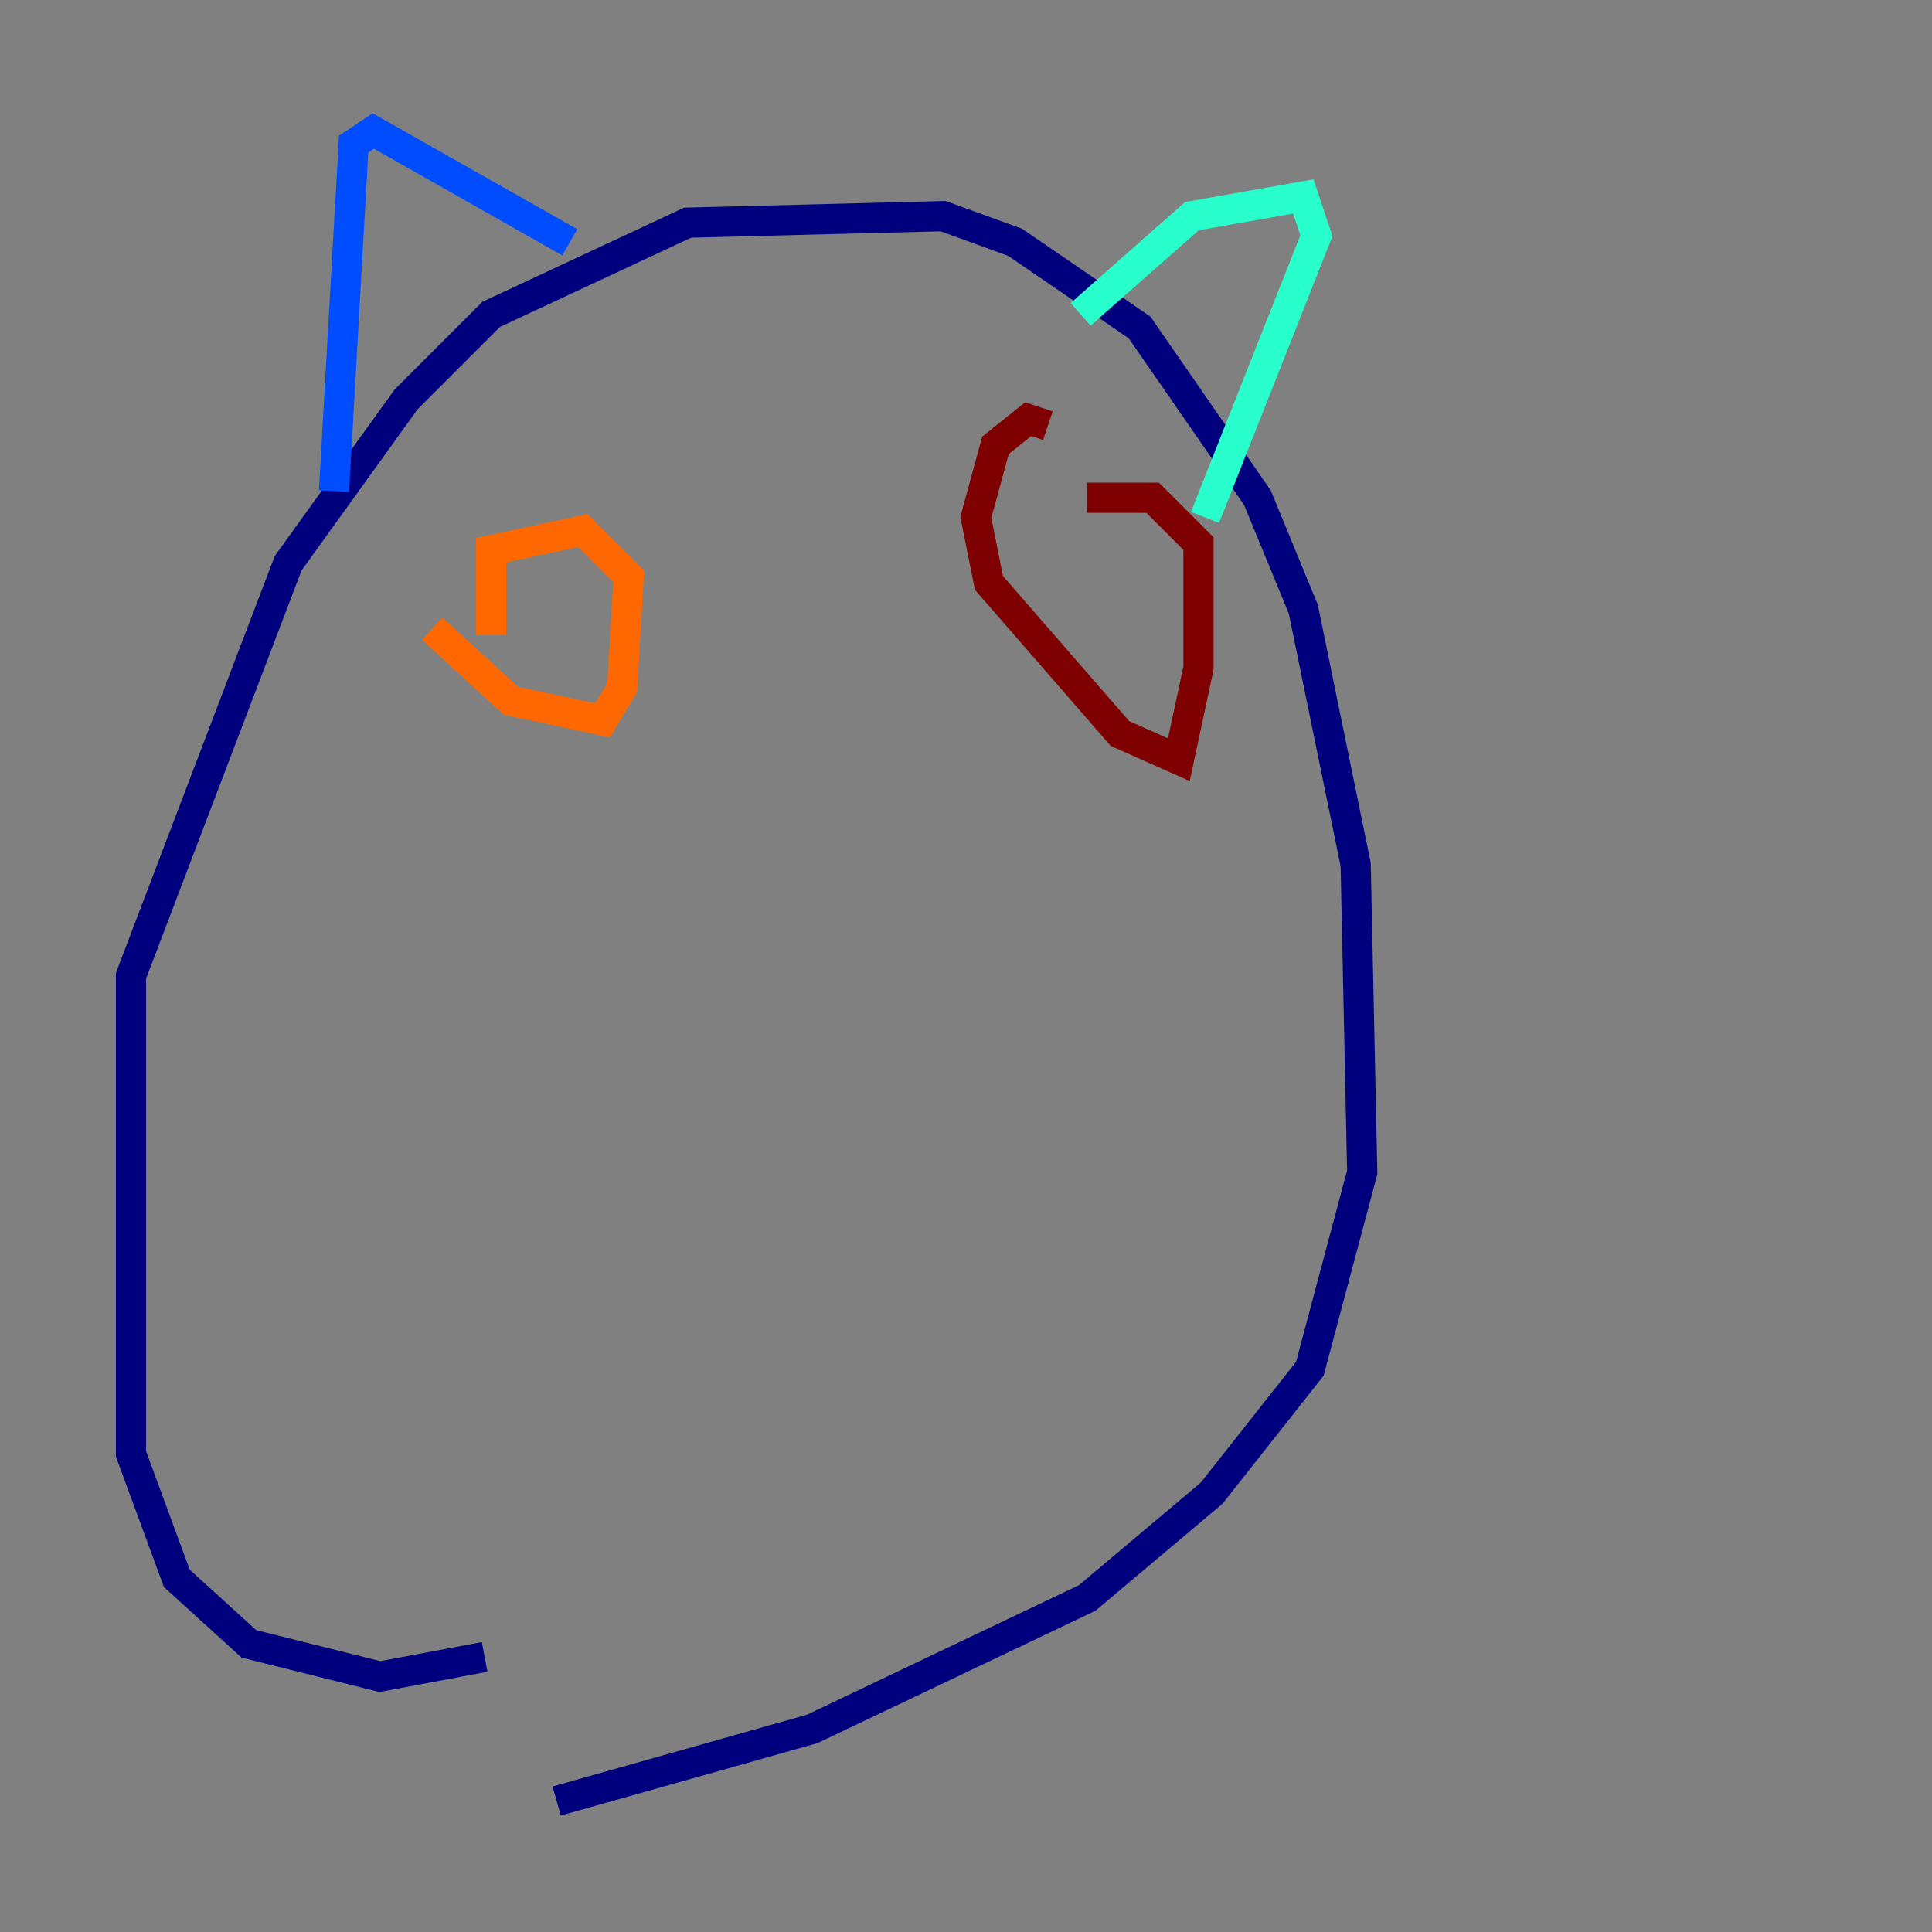 <?xml version="1.0" encoding="utf-8" ?>
<svg baseProfile="tiny" height="128" version="1.2" viewBox="0,0,128,128" width="128" xmlns="http://www.w3.org/2000/svg" xmlns:ev="http://www.w3.org/2001/xml-events" xmlns:xlink="http://www.w3.org/1999/xlink"><rect x="0" y="0" width="128" height="128" fill="#808080" stroke="none"/><defs /><polyline fill="none" points="32.108,109.776 25.166,111.078 16.488,108.909 11.715,104.57 8.678,96.325 8.678,64.651 19.091,37.315 26.902,26.468 32.542,20.827 45.559,14.752 62.481,14.319 67.254,16.054 75.498,21.695 83.308,32.976 86.346,40.352 89.817,57.275 90.251,77.668 86.78,90.685 80.271,98.929 72.027,105.871 53.803,114.549 36.881,119.322" stroke="#00007f" stroke-width="2" /><polyline fill="none" points="22.129,32.542 23.43,9.546 24.732,8.678 37.749,16.054" stroke="#004cff" stroke-width="2" /><polyline fill="none" points="71.593,20.827 78.969,14.319 86.346,13.017 87.214,15.62 79.837,34.278" stroke="#29ffcd" stroke-width="2" /><polyline fill="none" points="45.125,40.352 45.125,40.352" stroke="#cdff29" stroke-width="2" /><polyline fill="none" points="28.637,41.654 33.844,46.427 39.919,47.729 41.22,45.559 41.654,38.183 38.617,35.146 32.542,36.447 32.542,42.088" stroke="#ff6700" stroke-width="2" /><polyline fill="none" points="69.424,28.203 68.122,27.77 65.953,29.505 64.651,34.278 65.519,38.617 74.197,48.597 78.102,50.332 79.403,44.258 79.403,36.014 76.366,32.976 72.027,32.976" stroke="#7f0000" stroke-width="2" /></svg>